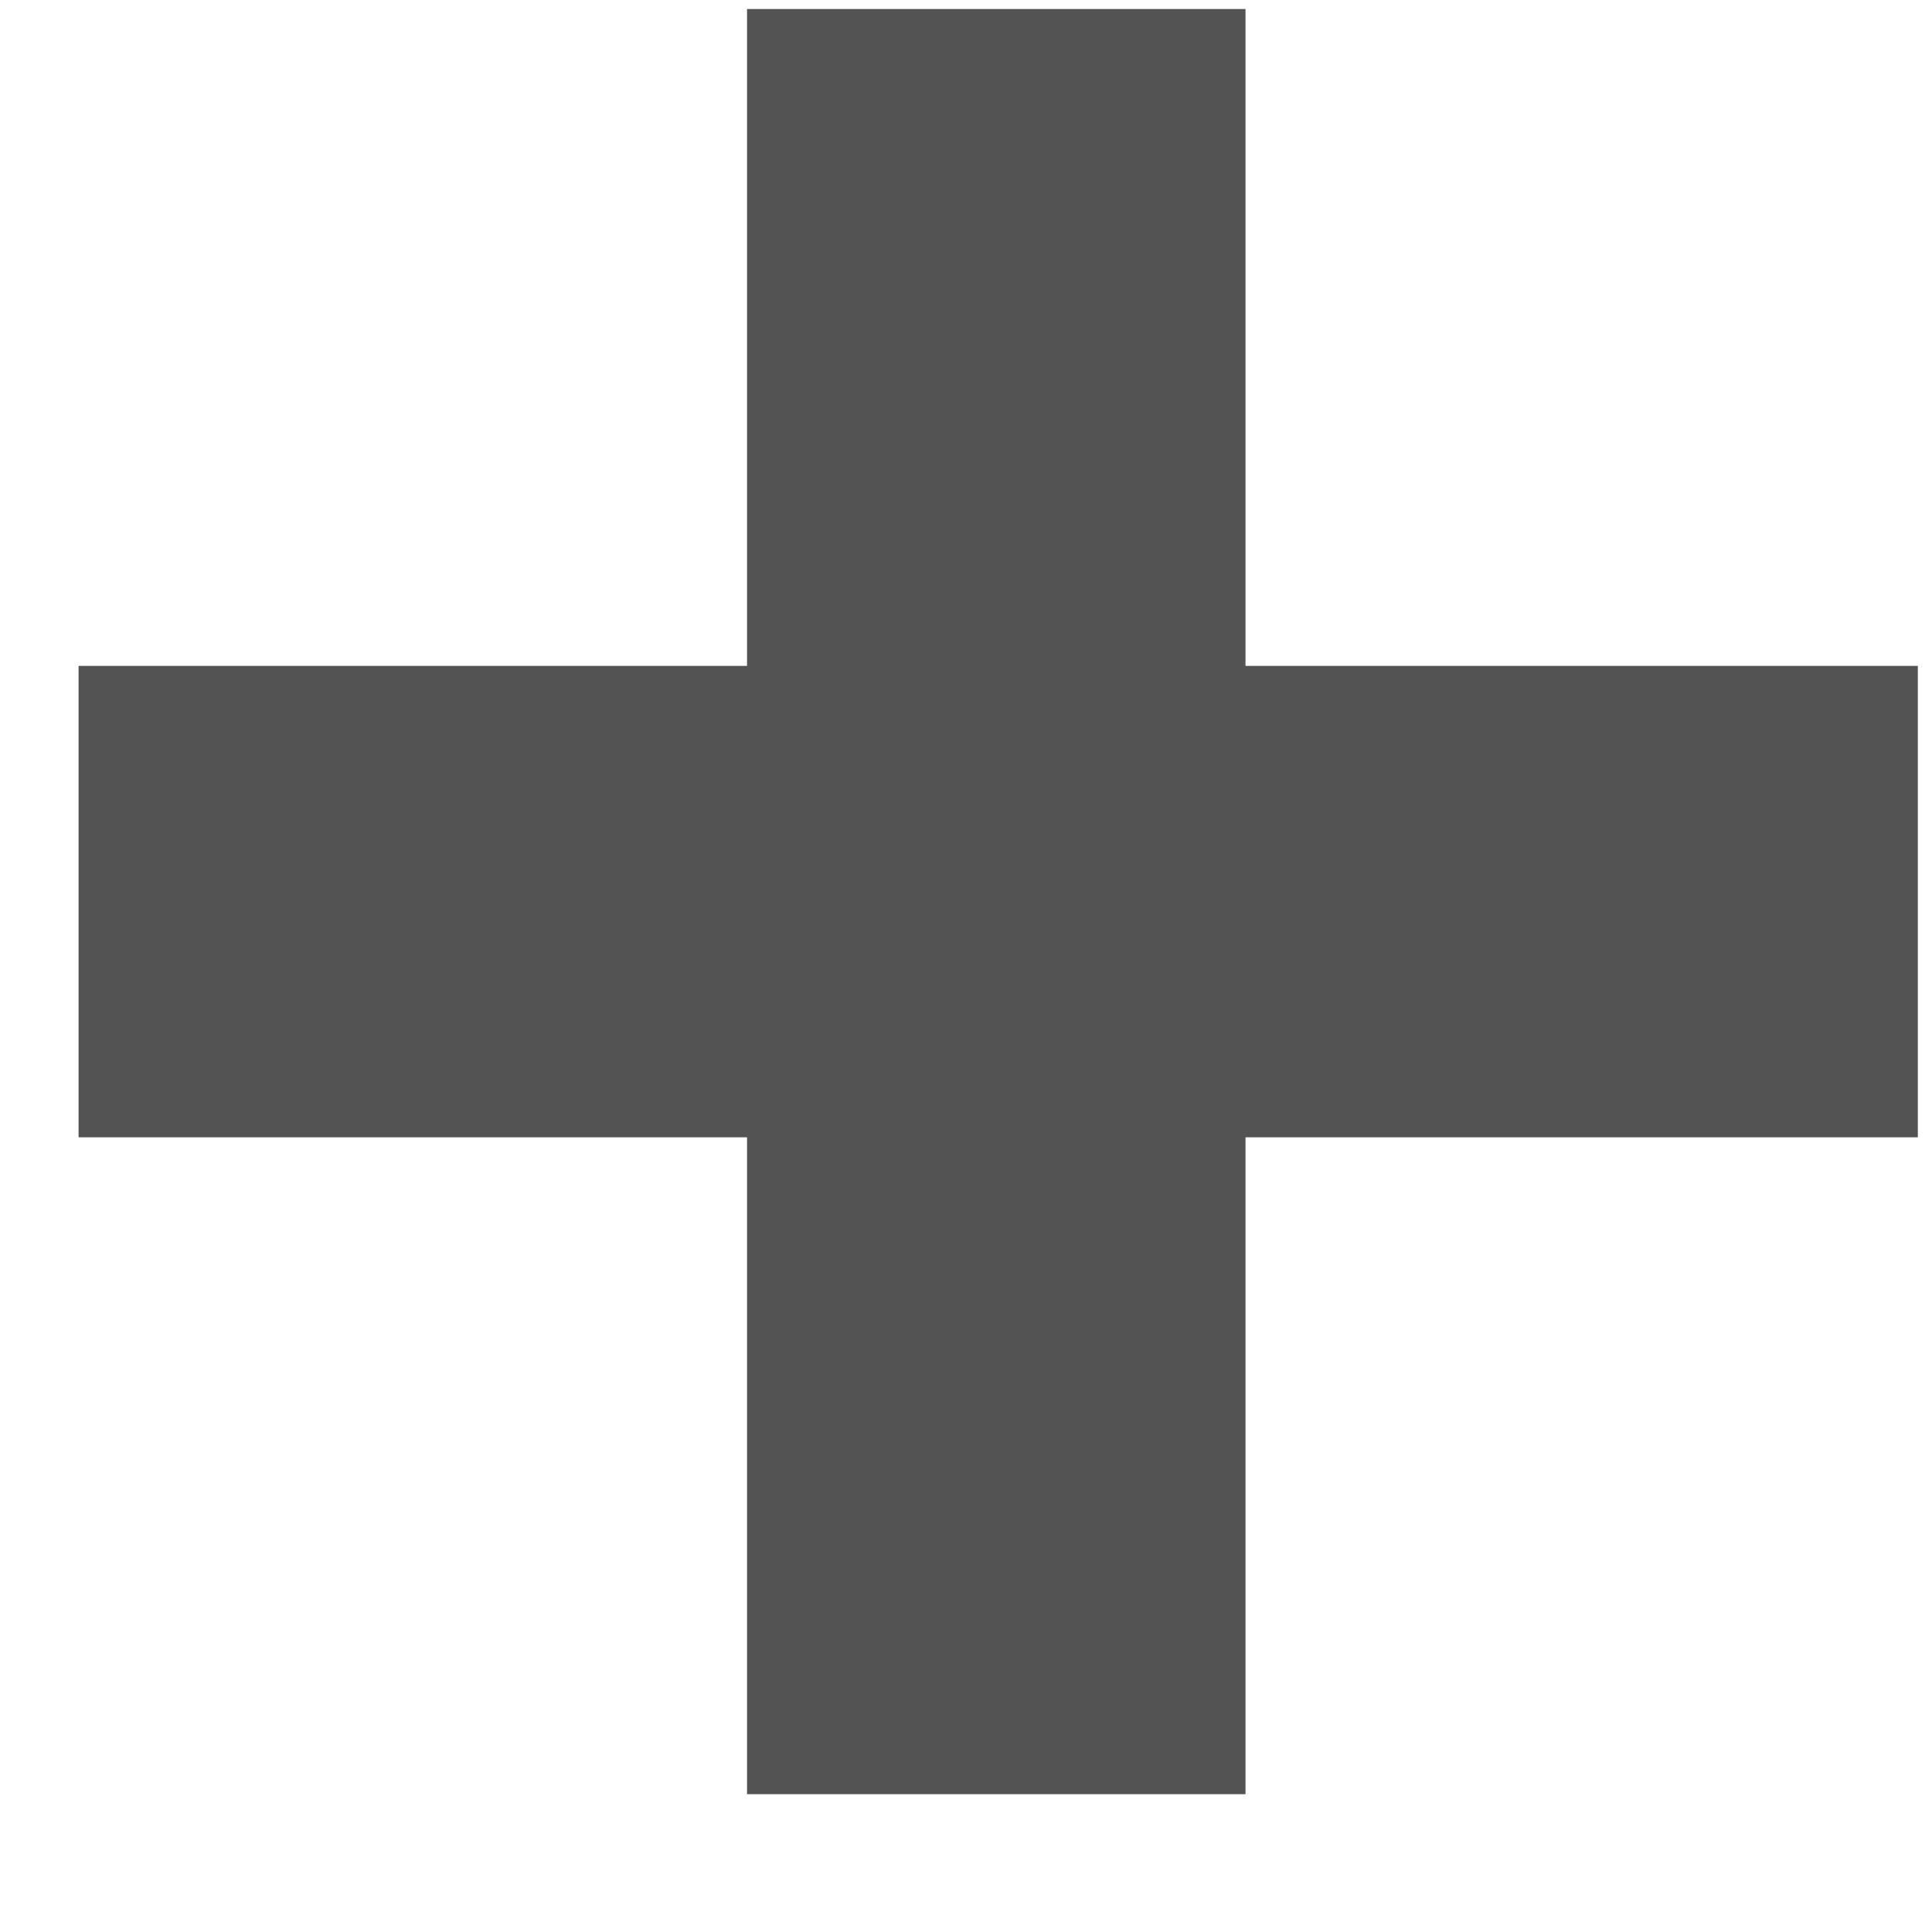<svg width="12" height="12" viewBox="0 0 12 12" fill="none" xmlns="http://www.w3.org/2000/svg">
<path d="M11.912 7.064H7.736V11.144H4.64V7.064H0.488V4.136H4.64V0.056H7.736V4.136H11.912V7.064Z" fill="#535353"/>
</svg>
